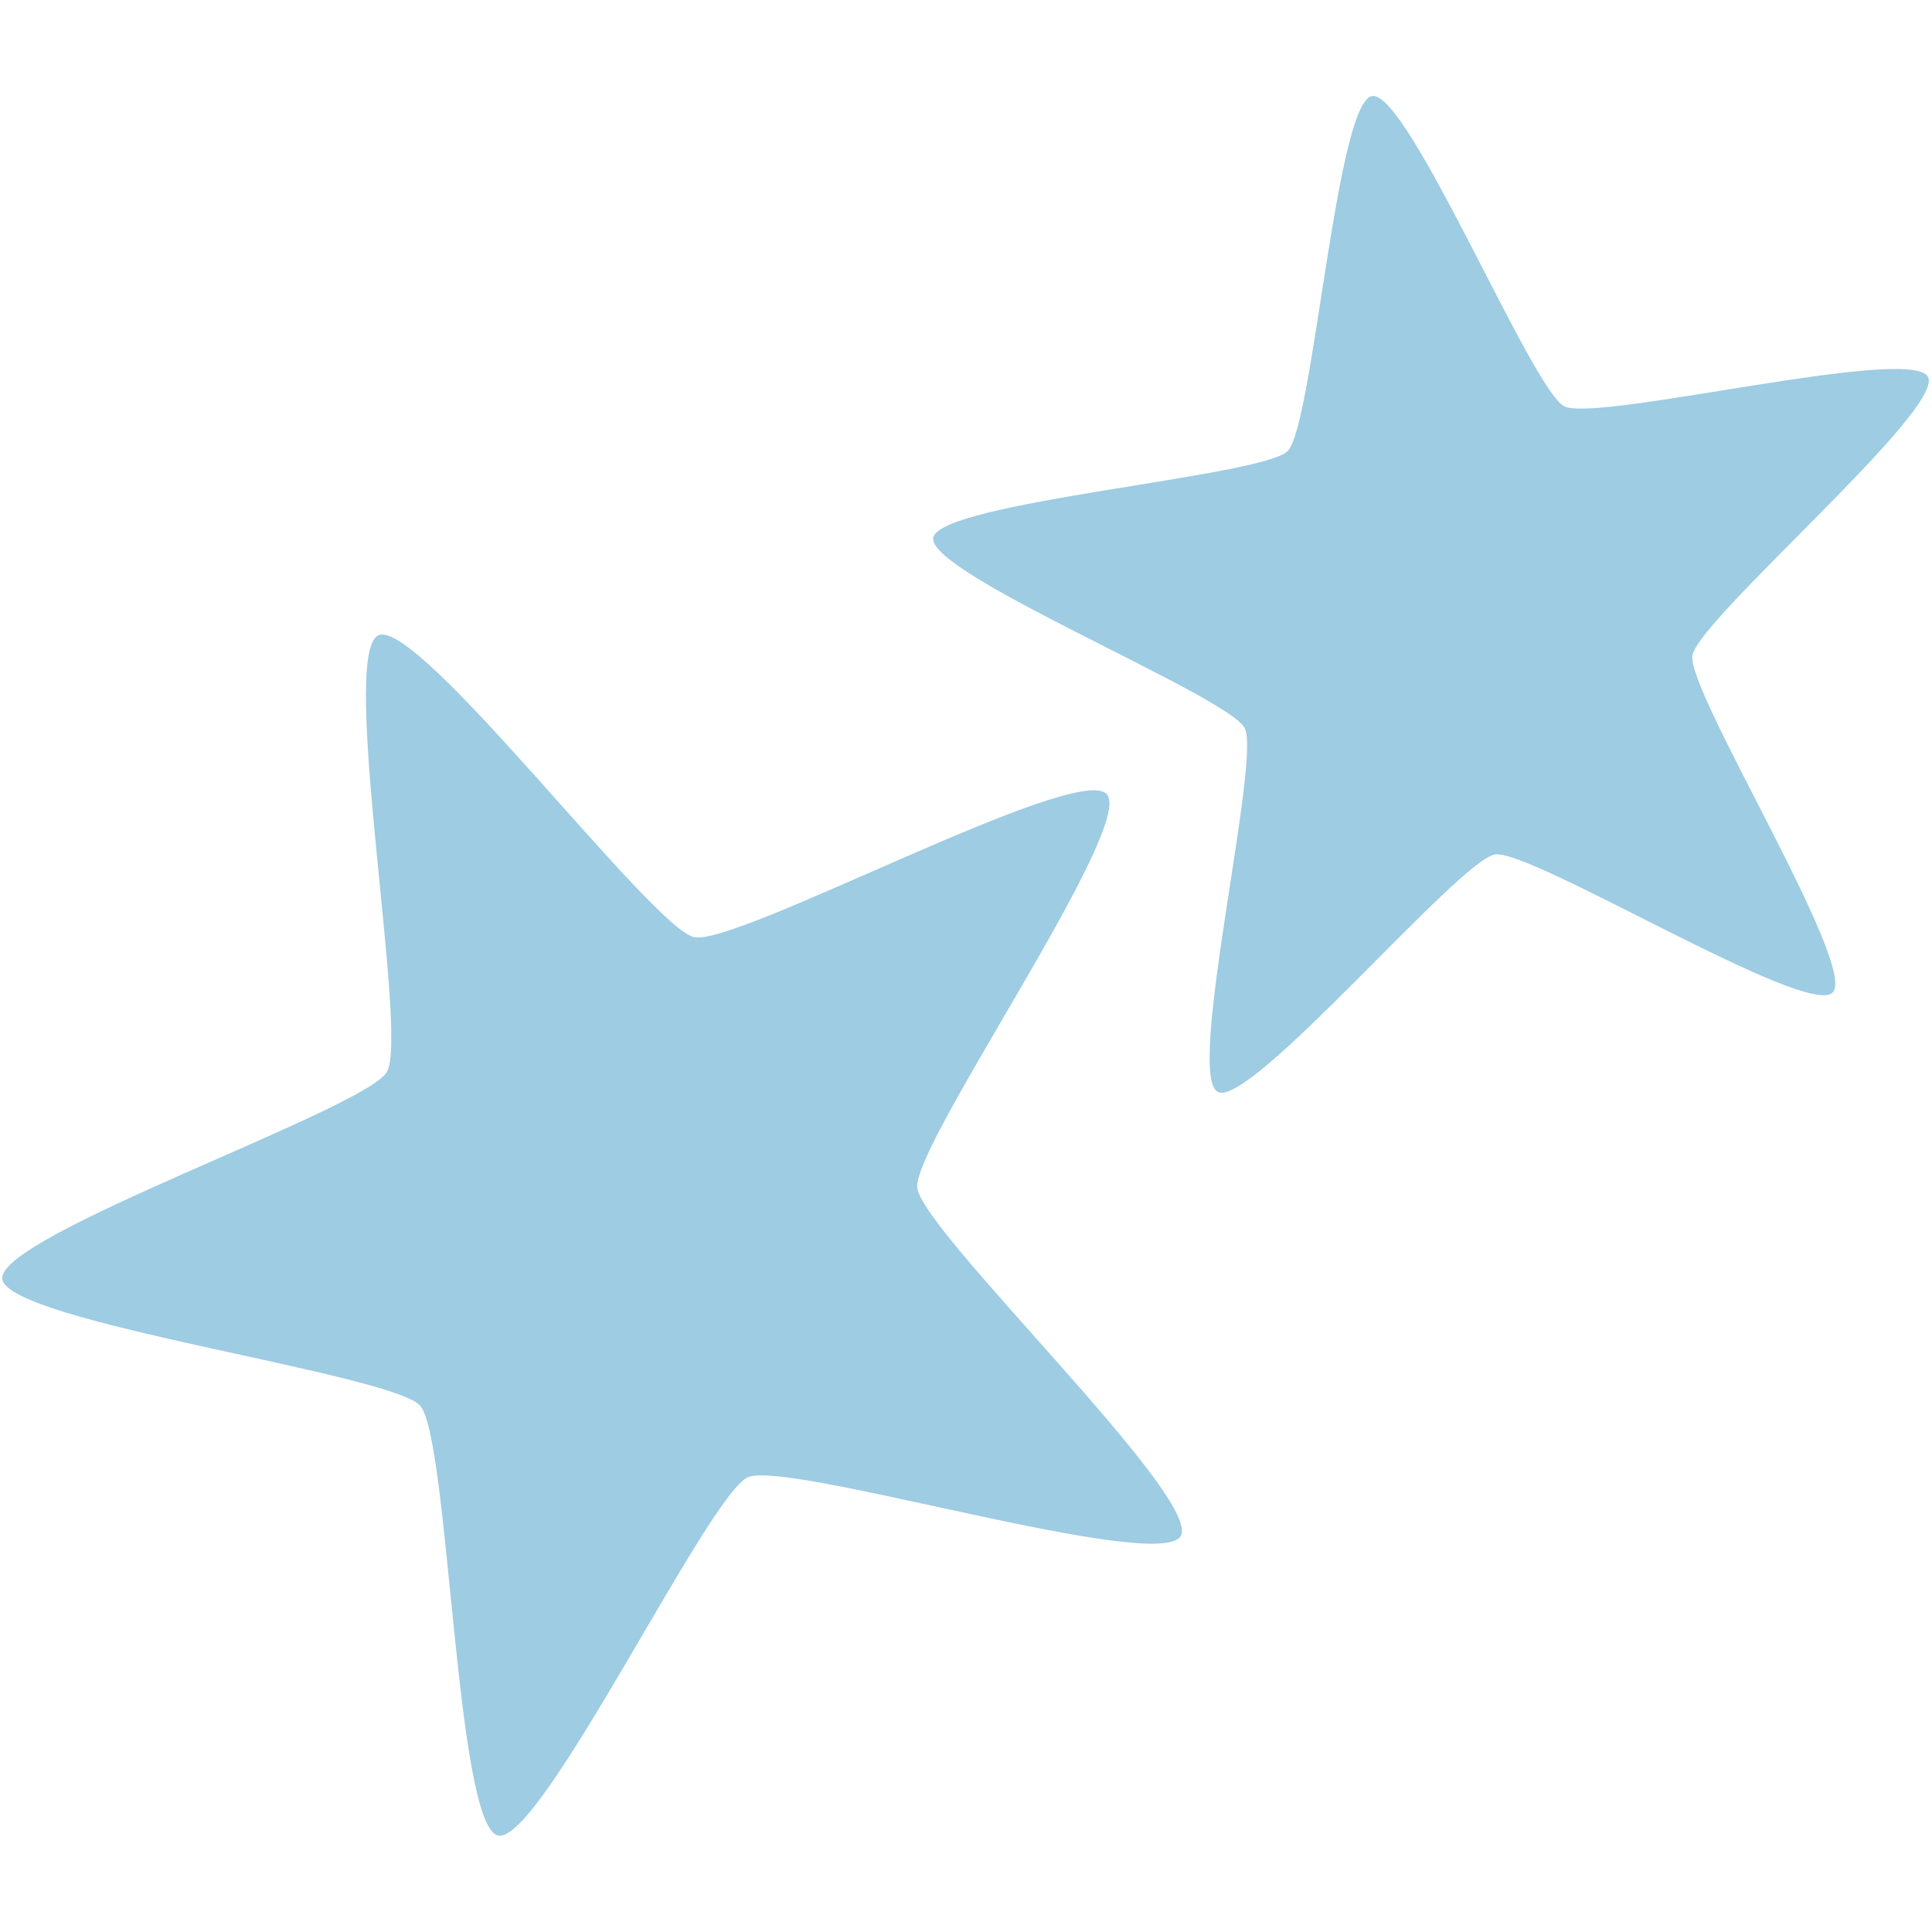 <svg xmlns="http://www.w3.org/2000/svg" width="96" height="96" viewBox="0 0 25.4 25.4"><path d="M19.653 11.234c-.474.076-3.214 3.339-3.642 3.122-.429-.216.572-4.358.353-4.784-.22-.427-4.169-2.025-4.095-2.5.073-.473 4.321-.801 4.66-1.142.337-.34.637-4.59 1.11-4.667.474-.076 2.098 3.862 2.527 4.079.428.216 4.562-.813 4.782-.386.219.427-3.025 3.19-3.098 3.663-.074.474 2.182 4.089 1.844 4.43-.338.34-3.968-1.892-4.441-1.815z" fill="#9dcce3"/><path d="M12.059 15.614c.056.571 3.754 4.084 3.464 4.58-.29.495-5.164-1.003-5.69-.773-.526.231-2.724 4.833-3.285 4.71-.561-.122-.642-5.221-1.024-5.65-.382-.429-5.438-1.097-5.494-1.669-.057-.571 4.767-2.224 5.057-2.72.29-.495-.637-5.51-.111-5.74.526-.231 3.588 3.846 4.15 3.969.56.122 5.043-2.309 5.425-1.88.382.429-2.55 4.602-2.492 5.173z" fill="#9dcce3"/></svg>